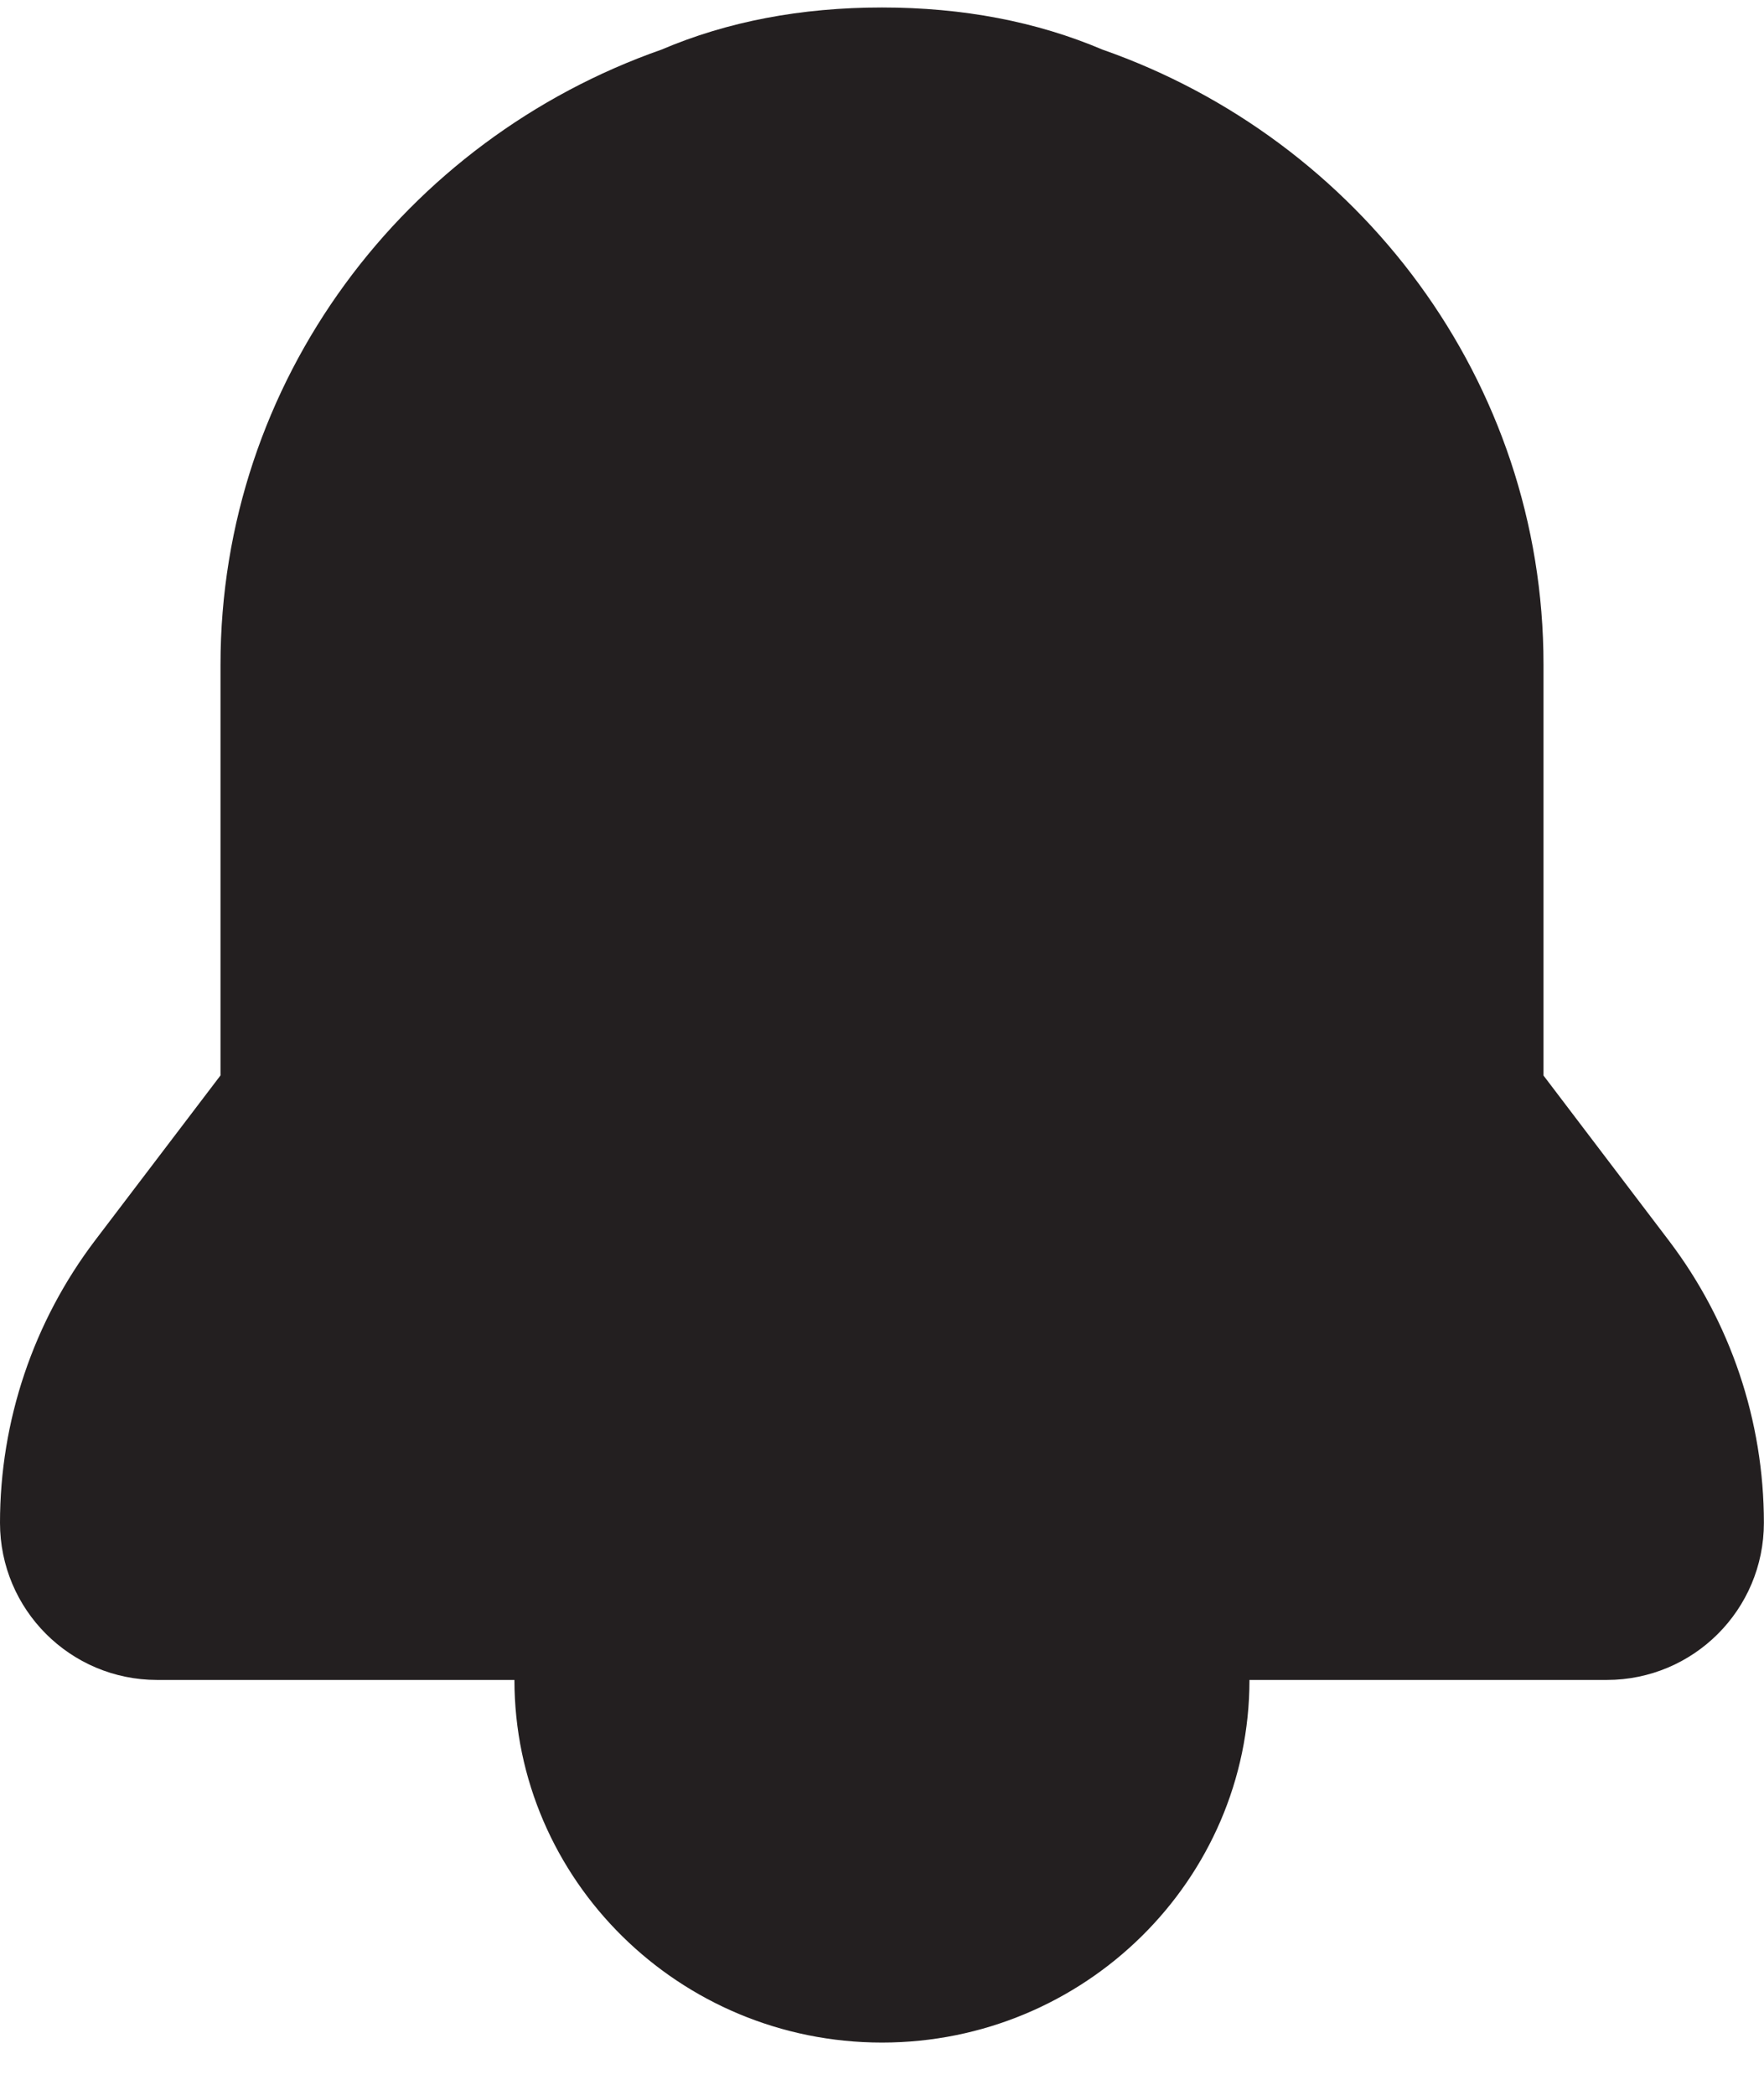 <svg width="16" height="19" xmlns="http://www.w3.org/2000/svg"><g fill="none" fill-rule="evenodd"><path d="M14 9.755V6.026c0-2.572-1.673-4.761-4-5.576C9.402.196 8.735.068 8 .068c-.735 0-1.402.127-2 .382-2.327.816-4 3.004-4 5.58v3.724L.862 11.251C.303 11.988 0 12.887 0 13.812c0 .787.638 1.425 1.425 1.425h3.241C4.667 17.051 6.162 18.526 8 18.526c1.838 0 3.333-1.476 3.333-3.289h3.241c.787 0 1.425-.638 1.425-1.425 0-.925-.303-1.824-.862-2.56L14 9.755z" fill="#231F20" fill-rule="nonzero"/></g></svg>

